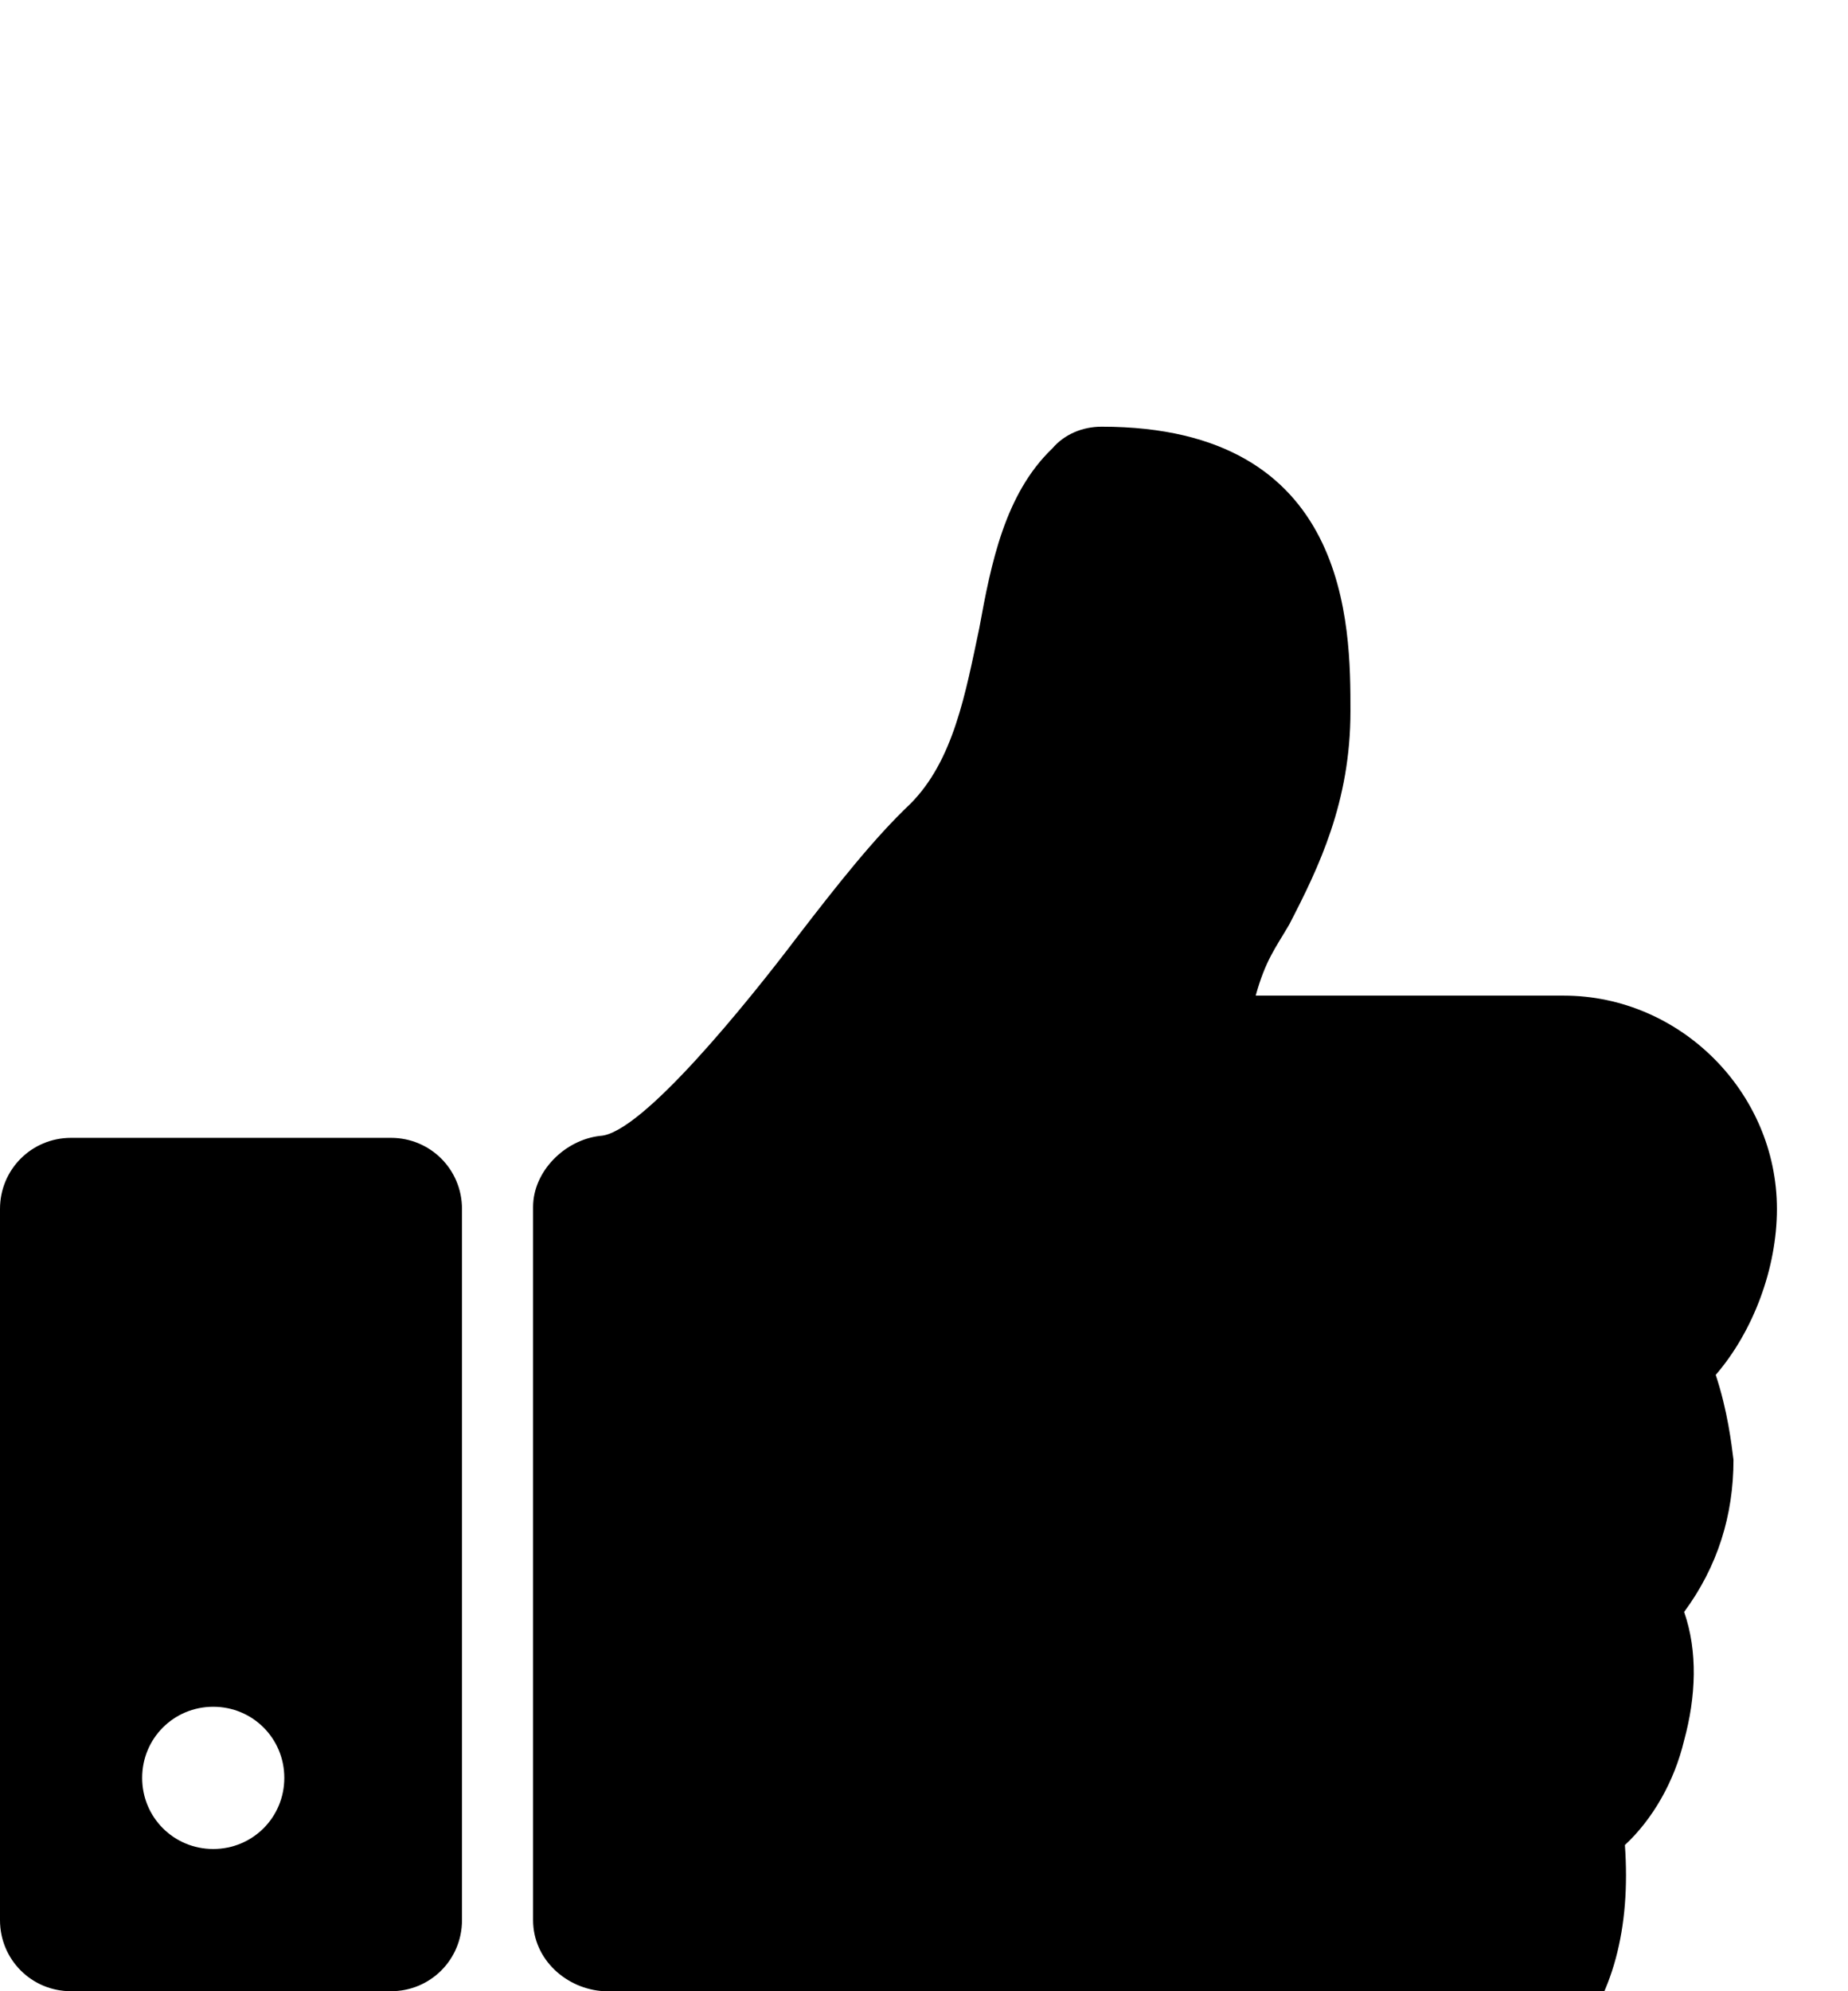 <svg xmlns="http://www.w3.org/2000/svg" viewBox="0 -144 936 1008"><path fill="currentColor" d="M900 468c0 30-12 62-31 84 6 18 8 35 9 43 0 28-8 54-25 77 7 20 6 43 0 65-5 21-16 40-30 53 3 42-6 77-28 102-24 29-61 43-110 44h-73c-80 0-156-26-217-47-36-12-69-24-89-25-19-1-36-16-36-36V467c0-18 16-34 34-36 21-1 75-68 100-101 20-26 39-50 57-67 22-22 28-56 35-89 6-33 13-68 37-91 6-7 15-11 25-11 126 0 126 101 126 144 0 46-16 79-31 108-7 12-12 18-17 36h156c59 0 108 49 108 108zm-666 0v360c0 20-16 36-36 36H36c-20 0-36-16-36-36V468c0-20 16-36 36-36h162c20 0 36 16 36 36zm-90 288c0-20-16-36-36-36s-36 16-36 36 16 36 36 36 36-16 36-36z"/></svg>
